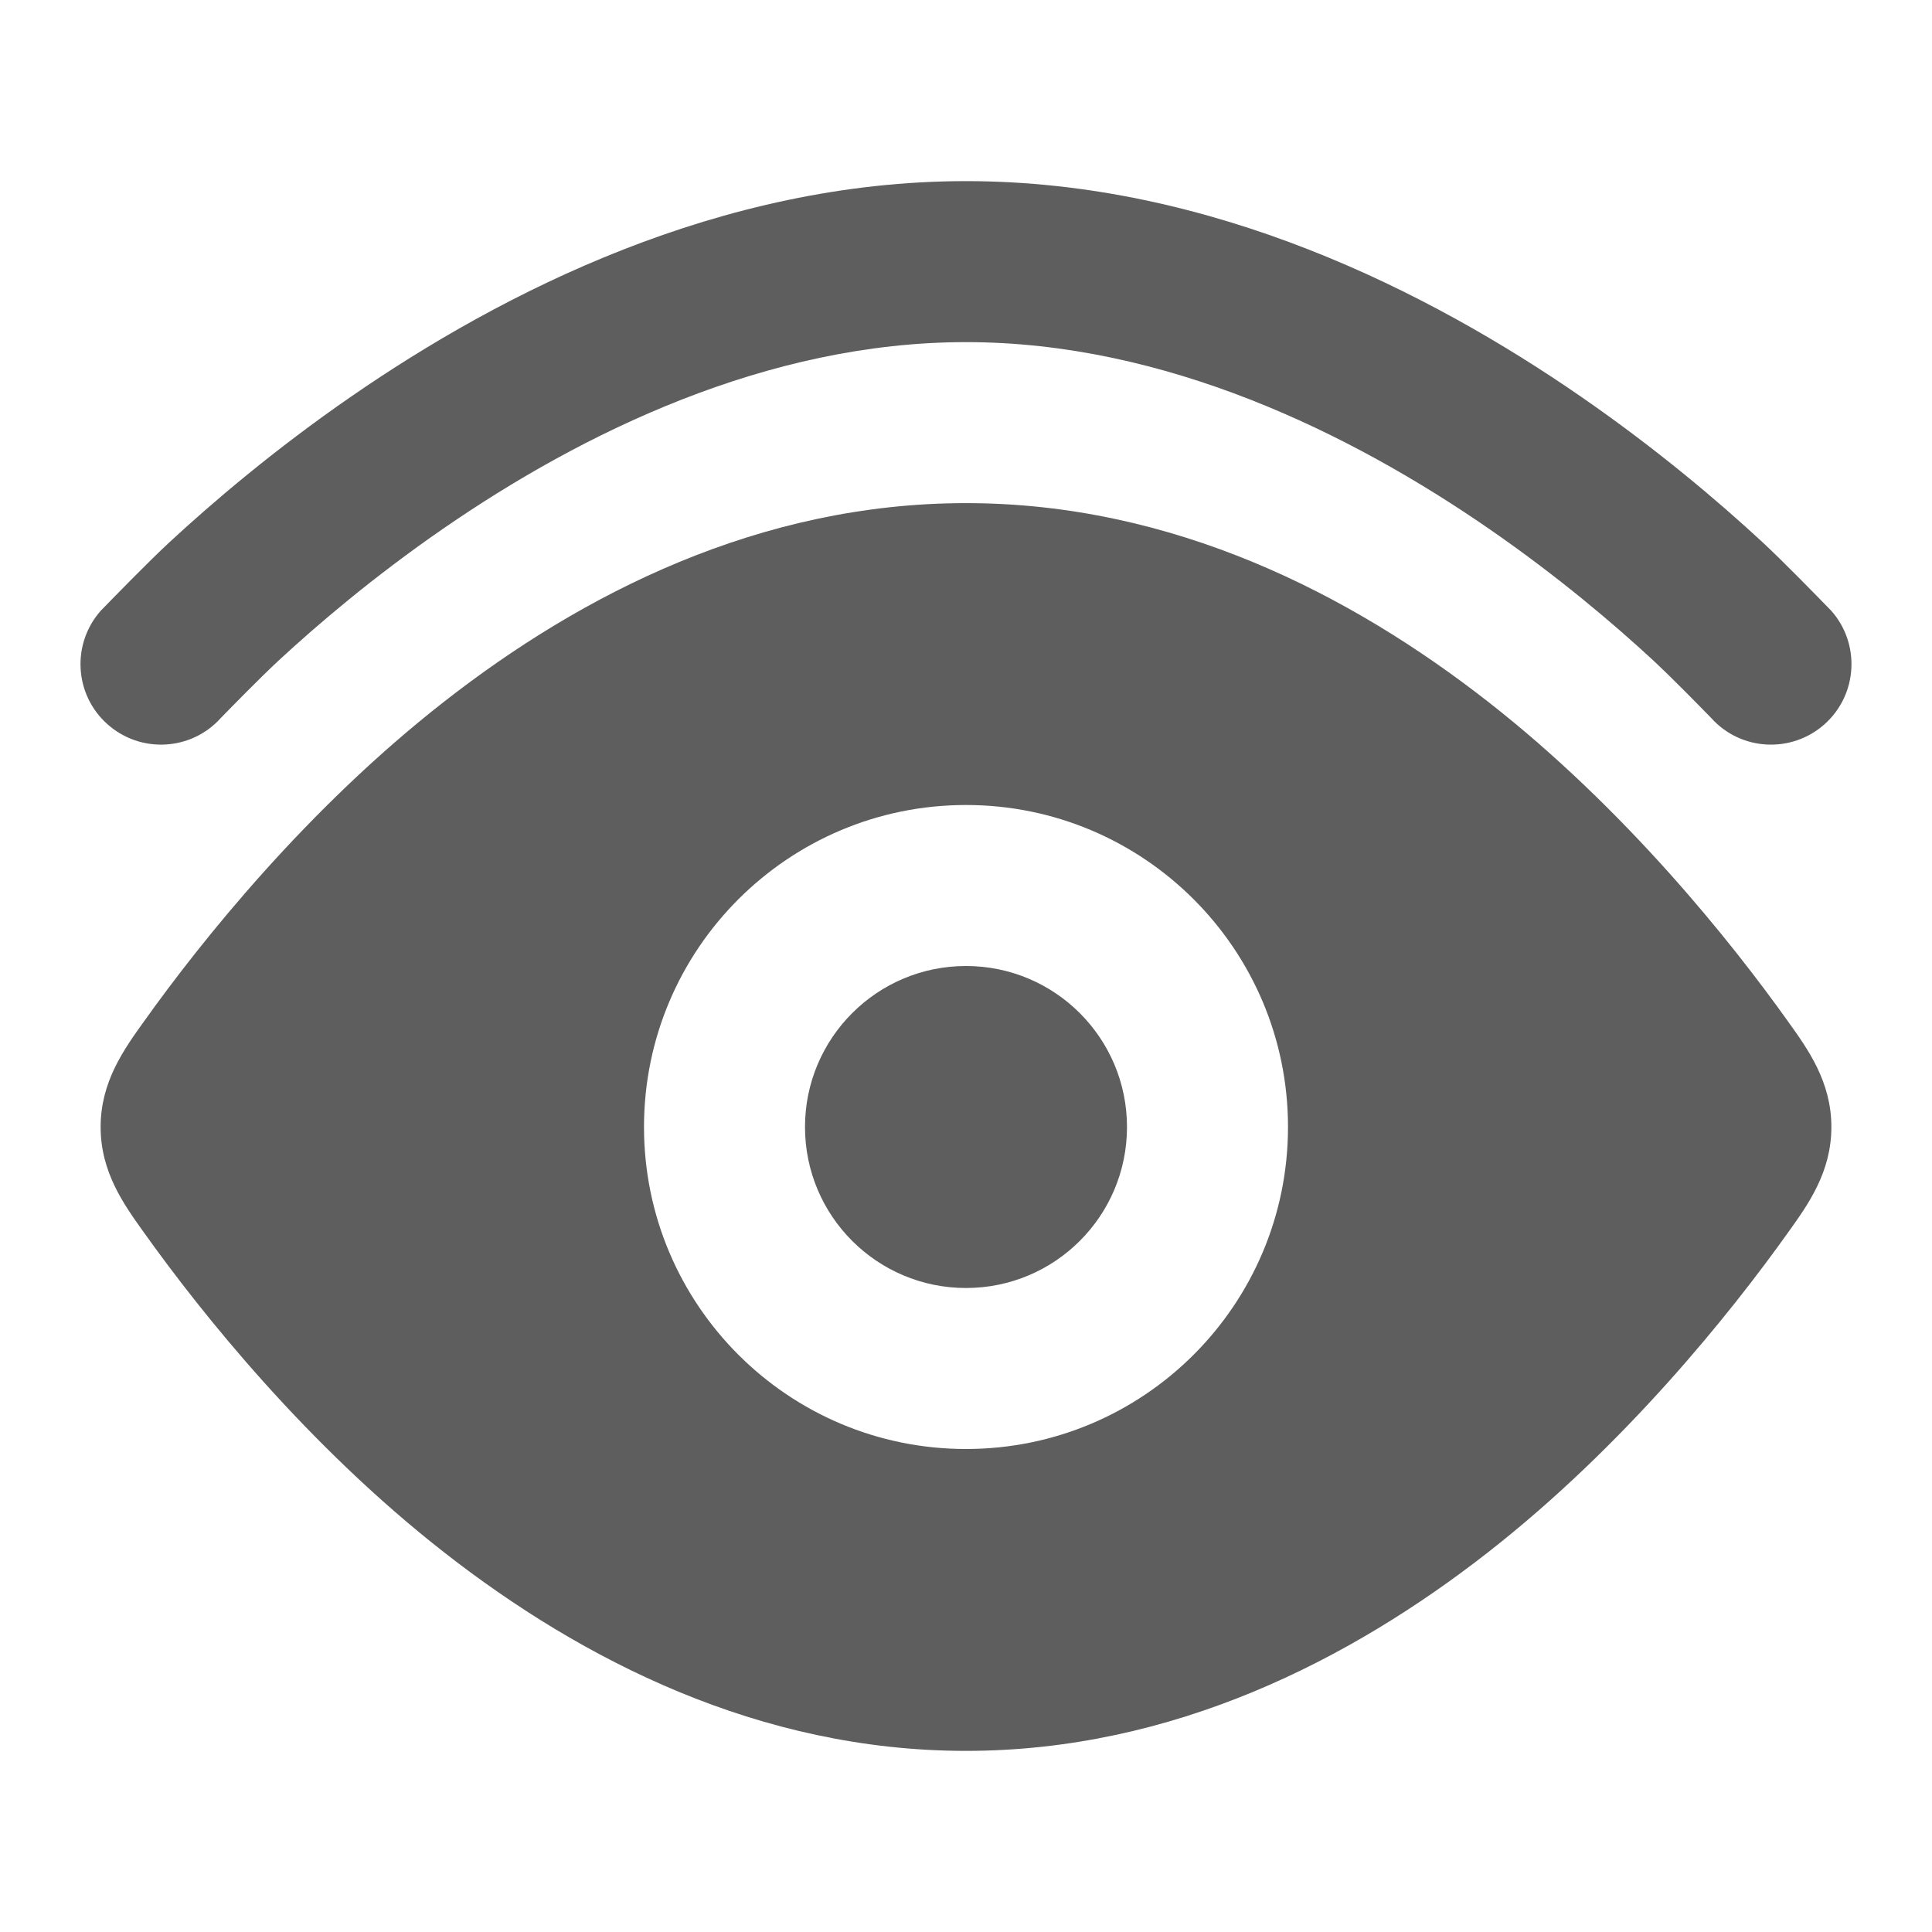 <svg width="24" height="24" viewBox="0 0 24 24" fill="none" xmlns="http://www.w3.org/2000/svg">
<path d="M19.639 4.927C17.754 3.625 15.053 2.25 12 2.25C8.948 2.25 6.246 3.625 4.361 4.927C3.408 5.585 2.639 6.242 2.106 6.735C1.846 6.976 1.422 7.412 1.267 7.571L1.255 7.583C0.887 7.994 0.921 8.627 1.333 8.995C1.744 9.363 2.376 9.329 2.744 8.918L2.745 8.917C2.868 8.791 3.226 8.424 3.465 8.202C3.945 7.758 4.64 7.165 5.497 6.573C7.231 5.375 9.53 4.25 12 4.25C14.47 4.25 16.769 5.375 18.503 6.573C19.36 7.165 20.055 7.758 20.535 8.202C20.774 8.424 21.133 8.792 21.256 8.918C21.624 9.329 22.256 9.363 22.667 8.995C23.078 8.627 23.113 7.994 22.745 7.583L22.733 7.571C22.578 7.412 22.154 6.976 21.894 6.735C21.361 6.242 20.592 5.585 19.639 4.927Z" fill="#5F5E5E"/>
<path d="M12 6.25C14.57 6.25 16.774 7.381 18.48 8.713C20.187 10.046 21.502 11.694 22.208 12.684C22.461 13.036 22.75 13.438 22.75 14C22.75 14.562 22.461 14.964 22.208 15.316C21.502 16.306 20.187 17.954 18.48 19.287C16.774 20.619 14.57 21.75 12 21.75C9.43 21.75 7.226 20.619 5.521 19.287C3.813 17.954 2.498 16.306 1.792 15.316C1.539 14.964 1.25 14.562 1.25 14C1.25 13.438 1.539 13.036 1.792 12.684C2.498 11.694 3.813 10.046 5.521 8.713C7.226 7.381 9.43 6.25 12 6.25ZM12 10C9.791 10 8 11.791 8 14C8 16.209 9.791 18 12 18C14.209 18 16 16.209 16 14C16 11.791 14.209 10 12 10ZM12 12C13.105 12 14 12.896 14 14C14 15.105 13.105 16 12 16C10.895 16 10 15.105 10 14C10 12.896 10.895 12 12 12Z" fill="#5F5E5E"/>
</svg>
